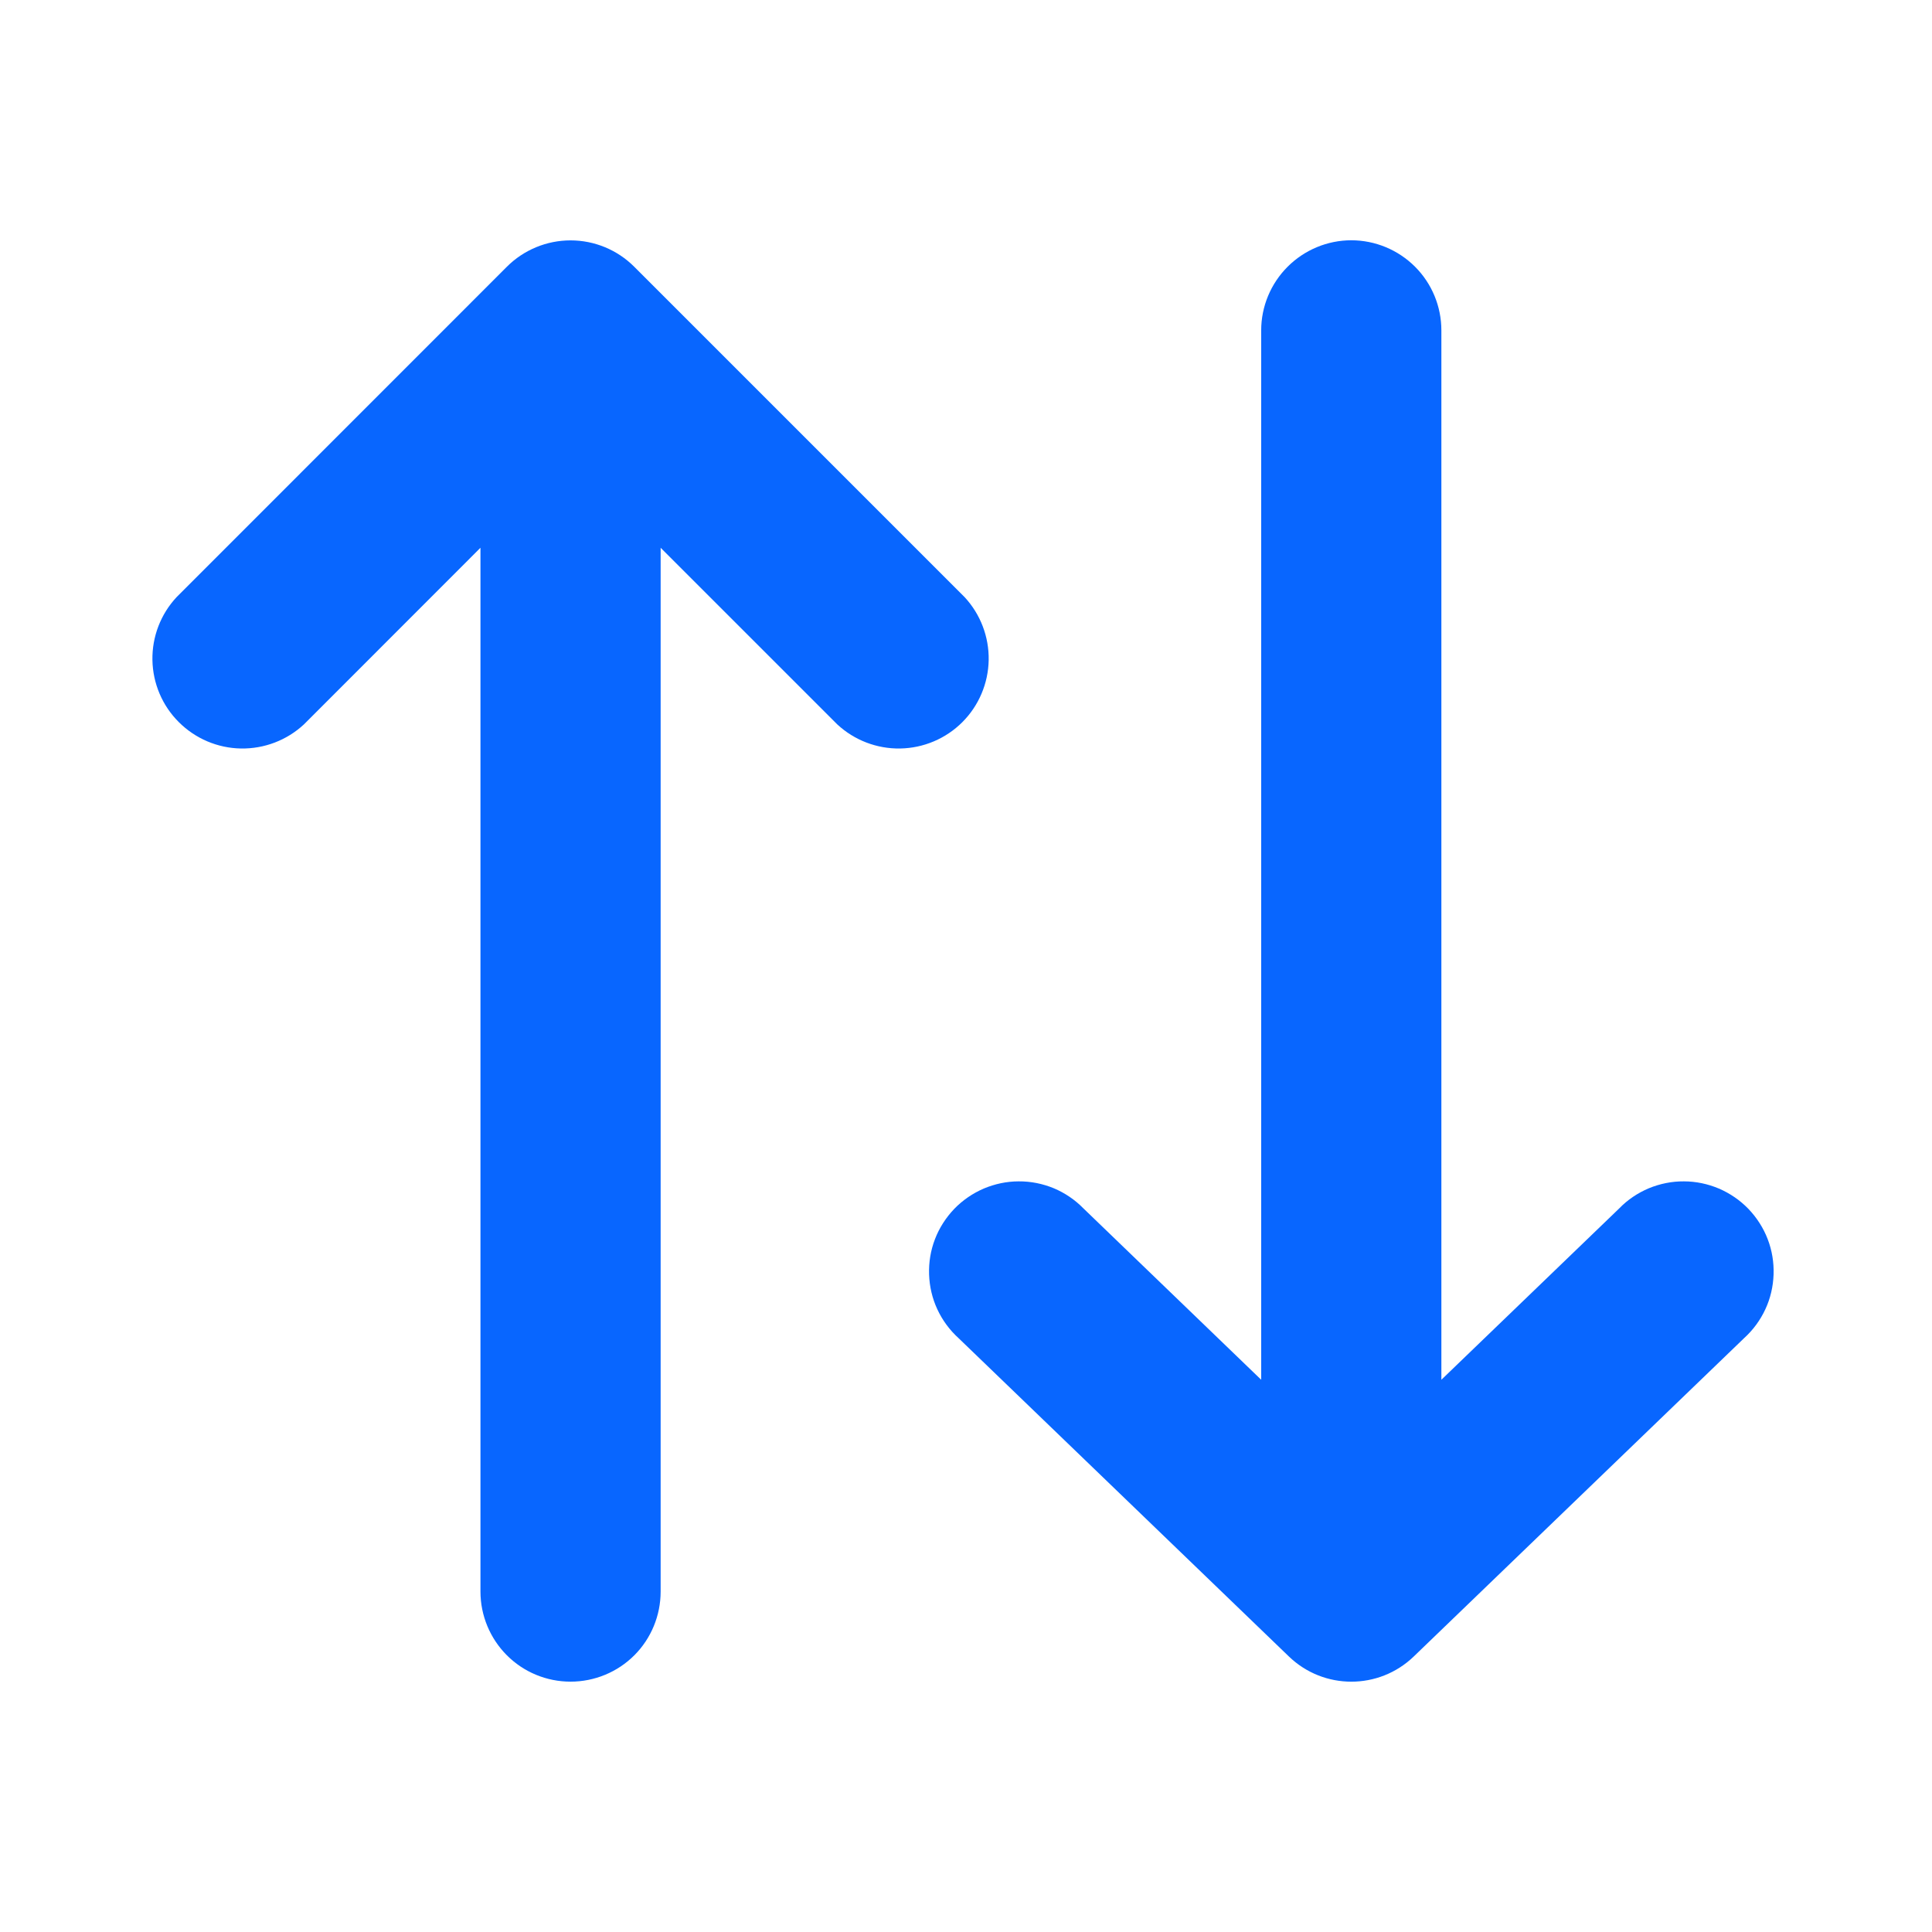 <svg width="19" height="19" viewBox="0 0 19 19" fill="none" xmlns="http://www.w3.org/2000/svg">
<path d="M12.675 16.29C13.018 16.621 13.561 16.621 13.904 16.29L17.152 13.16C17.24 13.08 17.311 12.984 17.361 12.876C17.411 12.769 17.438 12.652 17.442 12.534C17.446 12.415 17.427 12.297 17.384 12.186C17.342 12.076 17.277 11.975 17.195 11.889C17.113 11.804 17.014 11.736 16.905 11.689C16.796 11.643 16.679 11.618 16.56 11.618C16.442 11.617 16.324 11.641 16.215 11.686C16.106 11.732 16.006 11.799 15.924 11.884L14.175 13.569V3.249C14.175 3.014 14.082 2.789 13.916 2.623C13.75 2.457 13.524 2.363 13.289 2.363C13.055 2.363 12.829 2.457 12.663 2.623C12.497 2.789 12.403 3.014 12.403 3.249V13.569L10.655 11.884C10.572 11.799 10.473 11.732 10.364 11.686C10.255 11.641 10.137 11.617 10.018 11.618C9.9 11.618 9.783 11.643 9.674 11.689C9.565 11.736 9.466 11.804 9.384 11.889C9.302 11.975 9.237 12.076 9.195 12.186C9.152 12.297 9.133 12.415 9.137 12.534C9.141 12.652 9.168 12.769 9.218 12.876C9.268 12.984 9.339 13.08 9.427 13.16L12.675 16.29ZM6.237 2.623C6.071 2.457 5.846 2.364 5.611 2.364C5.377 2.364 5.151 2.457 4.985 2.623L1.737 5.872C1.58 6.04 1.495 6.262 1.499 6.491C1.503 6.721 1.596 6.94 1.759 7.102C1.921 7.264 2.14 7.357 2.369 7.361C2.599 7.365 2.821 7.28 2.989 7.124L4.725 5.387V15.652C4.725 15.887 4.819 16.113 4.985 16.279C5.151 16.445 5.376 16.538 5.611 16.538C5.846 16.538 6.072 16.445 6.238 16.279C6.404 16.113 6.497 15.887 6.497 15.652V5.387L8.234 7.124C8.402 7.28 8.624 7.365 8.853 7.361C9.083 7.357 9.302 7.264 9.464 7.102C9.626 6.94 9.719 6.721 9.723 6.491C9.727 6.262 9.642 6.04 9.486 5.872L6.237 2.623Z" fill="#0866FF"/>
</svg>
